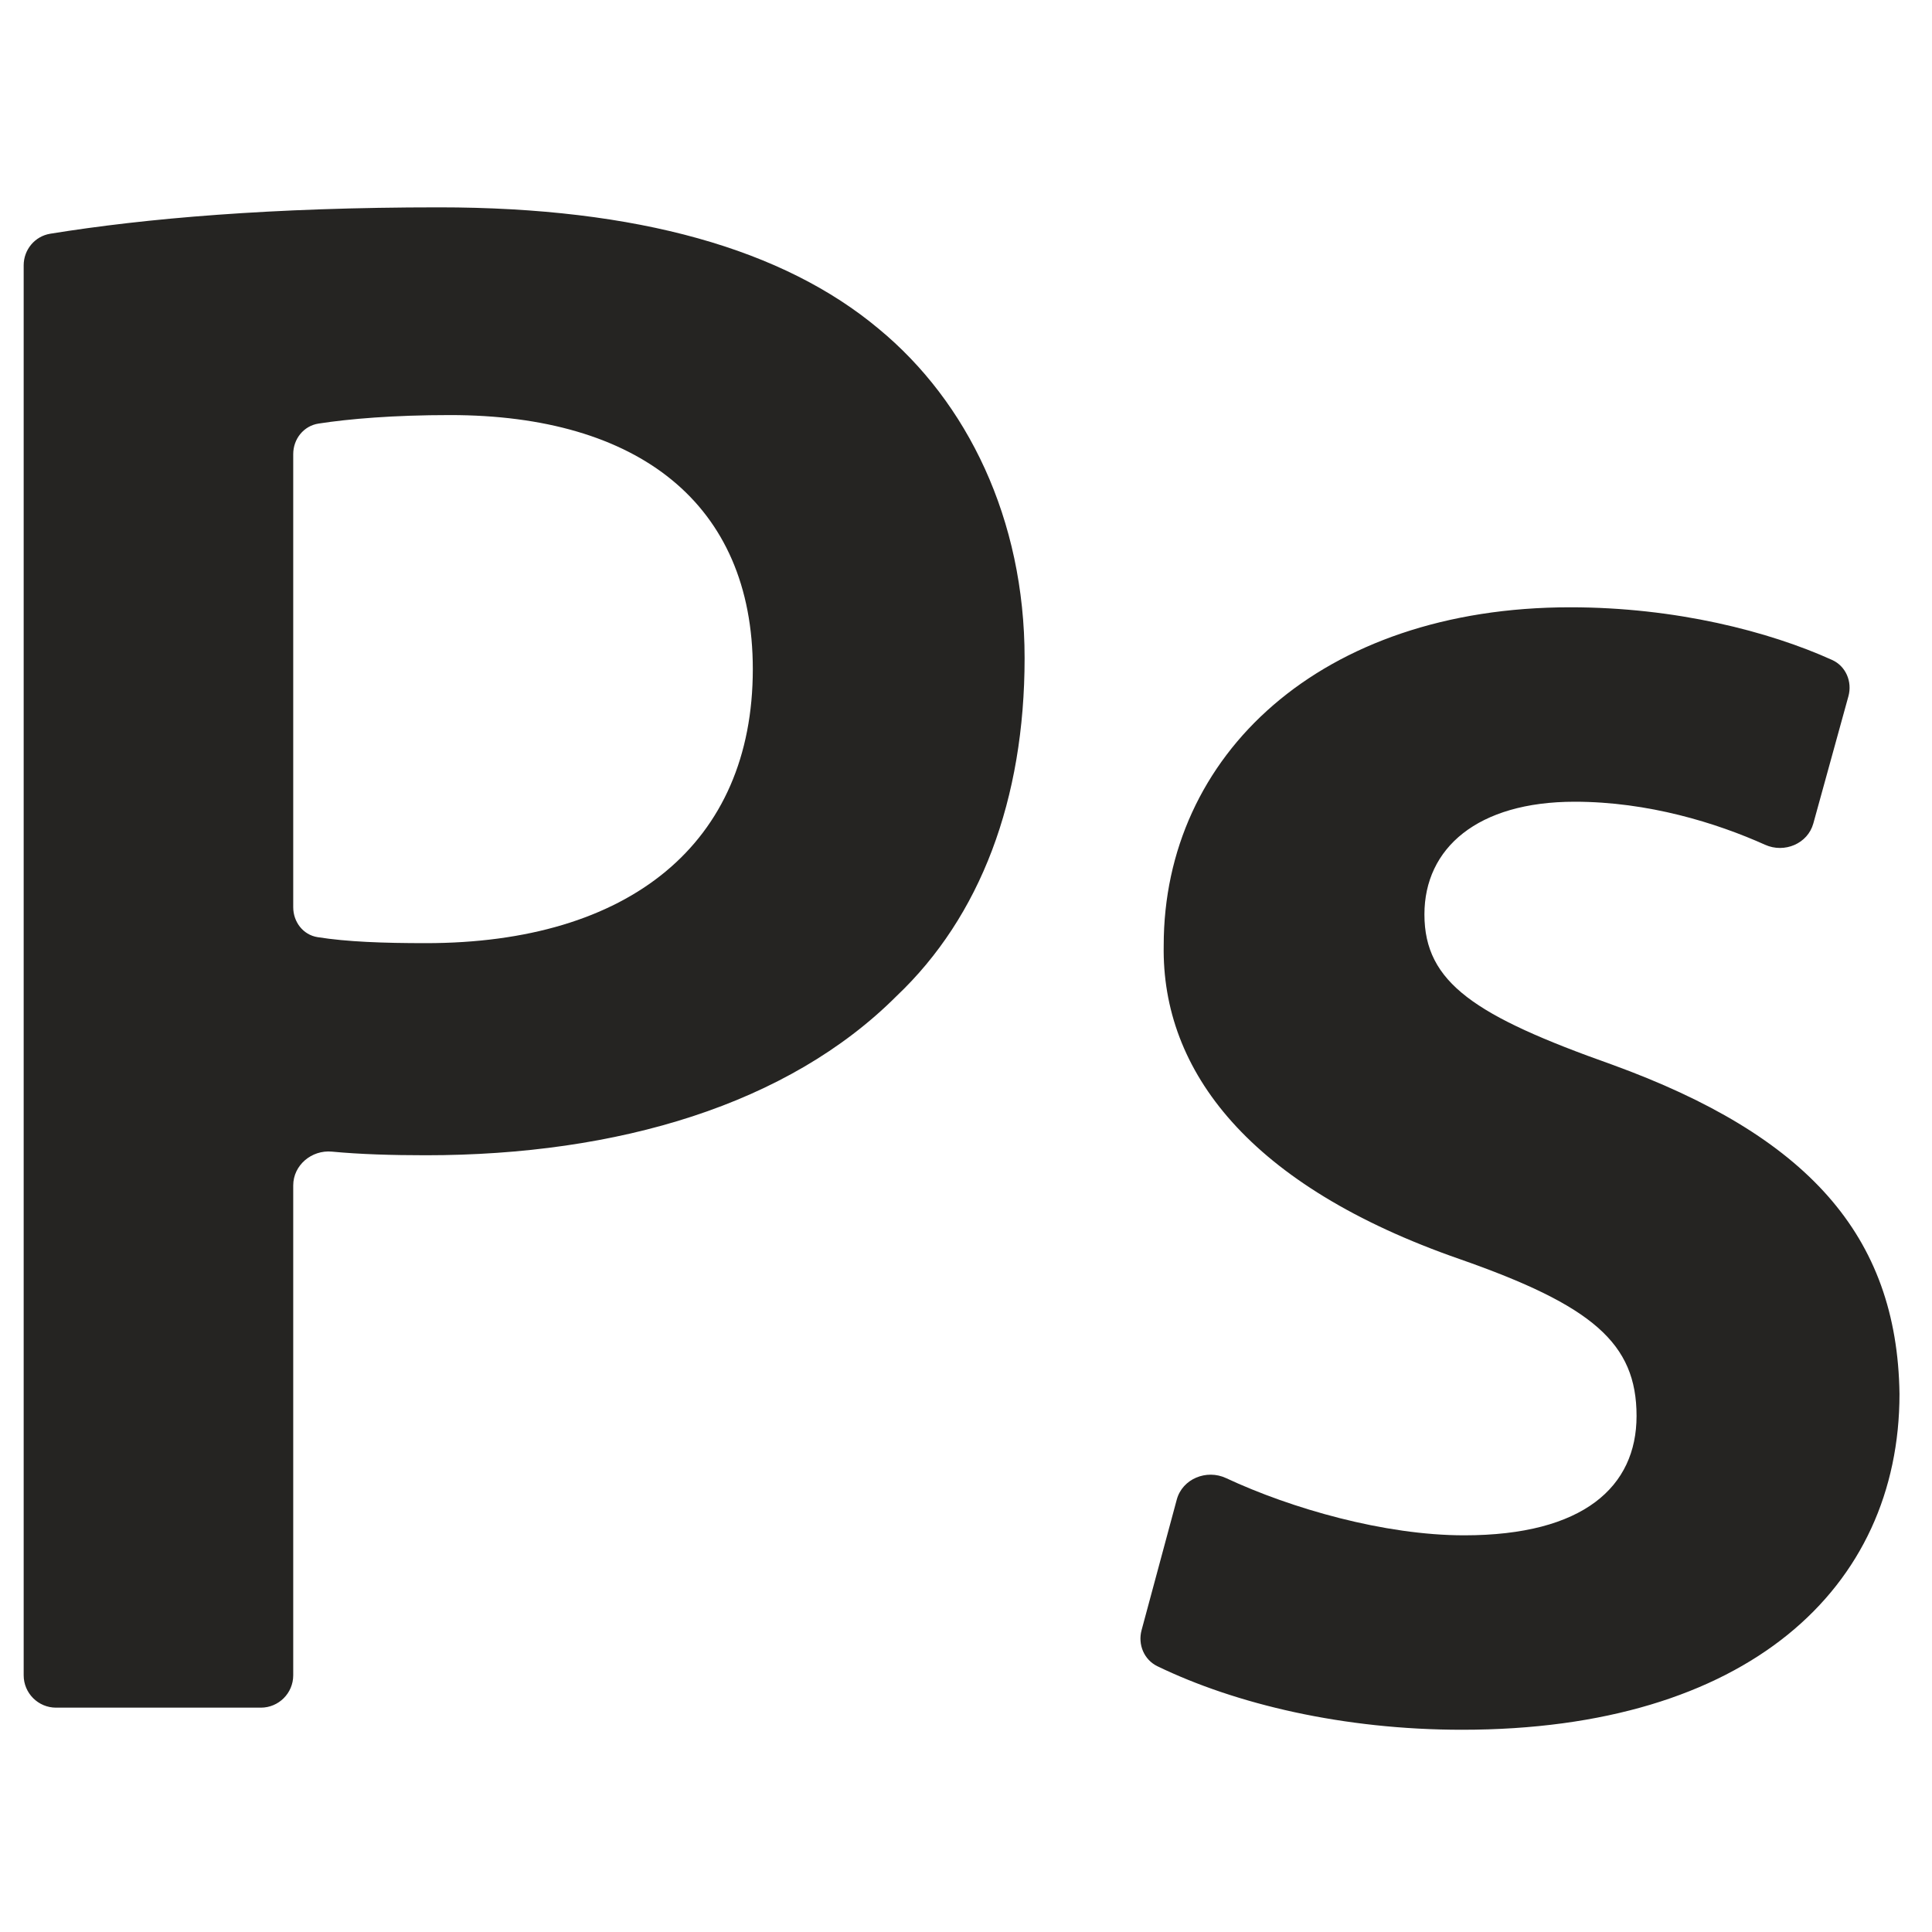<svg width="75" height="75" viewBox="0 0 75 75" fill="none" xmlns="http://www.w3.org/2000/svg">
<path fill-rule="evenodd" clip-rule="evenodd" d="M16.53 44.847C23.992 44.847 30.597 42.874 34.8 38.671C38.06 35.583 39.775 31.037 39.775 25.547C39.775 20.144 37.545 15.598 34.114 12.767C30.426 9.679 24.765 8.049 17.044 8.049C10.554 8.049 5.631 8.477 1.952 9.073C1.353 9.17 0.919 9.692 0.919 10.3V65.034C0.919 65.728 1.482 66.291 2.176 66.291H10.126C10.82 66.291 11.383 65.728 11.383 65.034V46.018C11.383 45.231 12.099 44.633 12.883 44.706C13.971 44.809 15.212 44.847 16.53 44.847ZM16.53 36.613C24.421 36.613 29.224 32.753 29.224 25.976C29.224 19.544 24.765 16.113 17.474 16.113C15.268 16.113 13.553 16.26 12.366 16.443C11.787 16.532 11.383 17.042 11.383 17.627V35.218C11.383 35.788 11.765 36.291 12.328 36.38C13.473 36.562 14.873 36.613 16.53 36.613ZM56.755 67.149C52.151 67.149 47.974 66.155 44.932 64.684C44.412 64.433 44.165 63.841 44.316 63.283L45.682 58.214C45.9 57.406 46.838 57.026 47.596 57.38C50.122 58.56 53.741 59.601 56.84 59.601C61.472 59.601 63.531 57.714 63.531 54.968C63.531 52.139 61.816 50.68 56.669 48.879C48.52 46.048 45.09 41.588 45.175 36.698C45.175 29.322 51.265 23.575 60.957 23.575C65.052 23.575 68.677 24.513 71.122 25.619C71.657 25.861 71.911 26.464 71.755 27.03L70.394 31.964C70.176 32.755 69.269 33.131 68.521 32.794C66.634 31.946 63.984 31.123 61.129 31.123C57.355 31.123 55.296 32.925 55.296 35.497C55.296 38.157 57.269 39.444 62.587 41.331C70.135 44.075 73.652 47.935 73.738 54.112C73.738 61.66 67.82 67.149 56.755 67.149Z" fill="#252422"/>
</svg>
